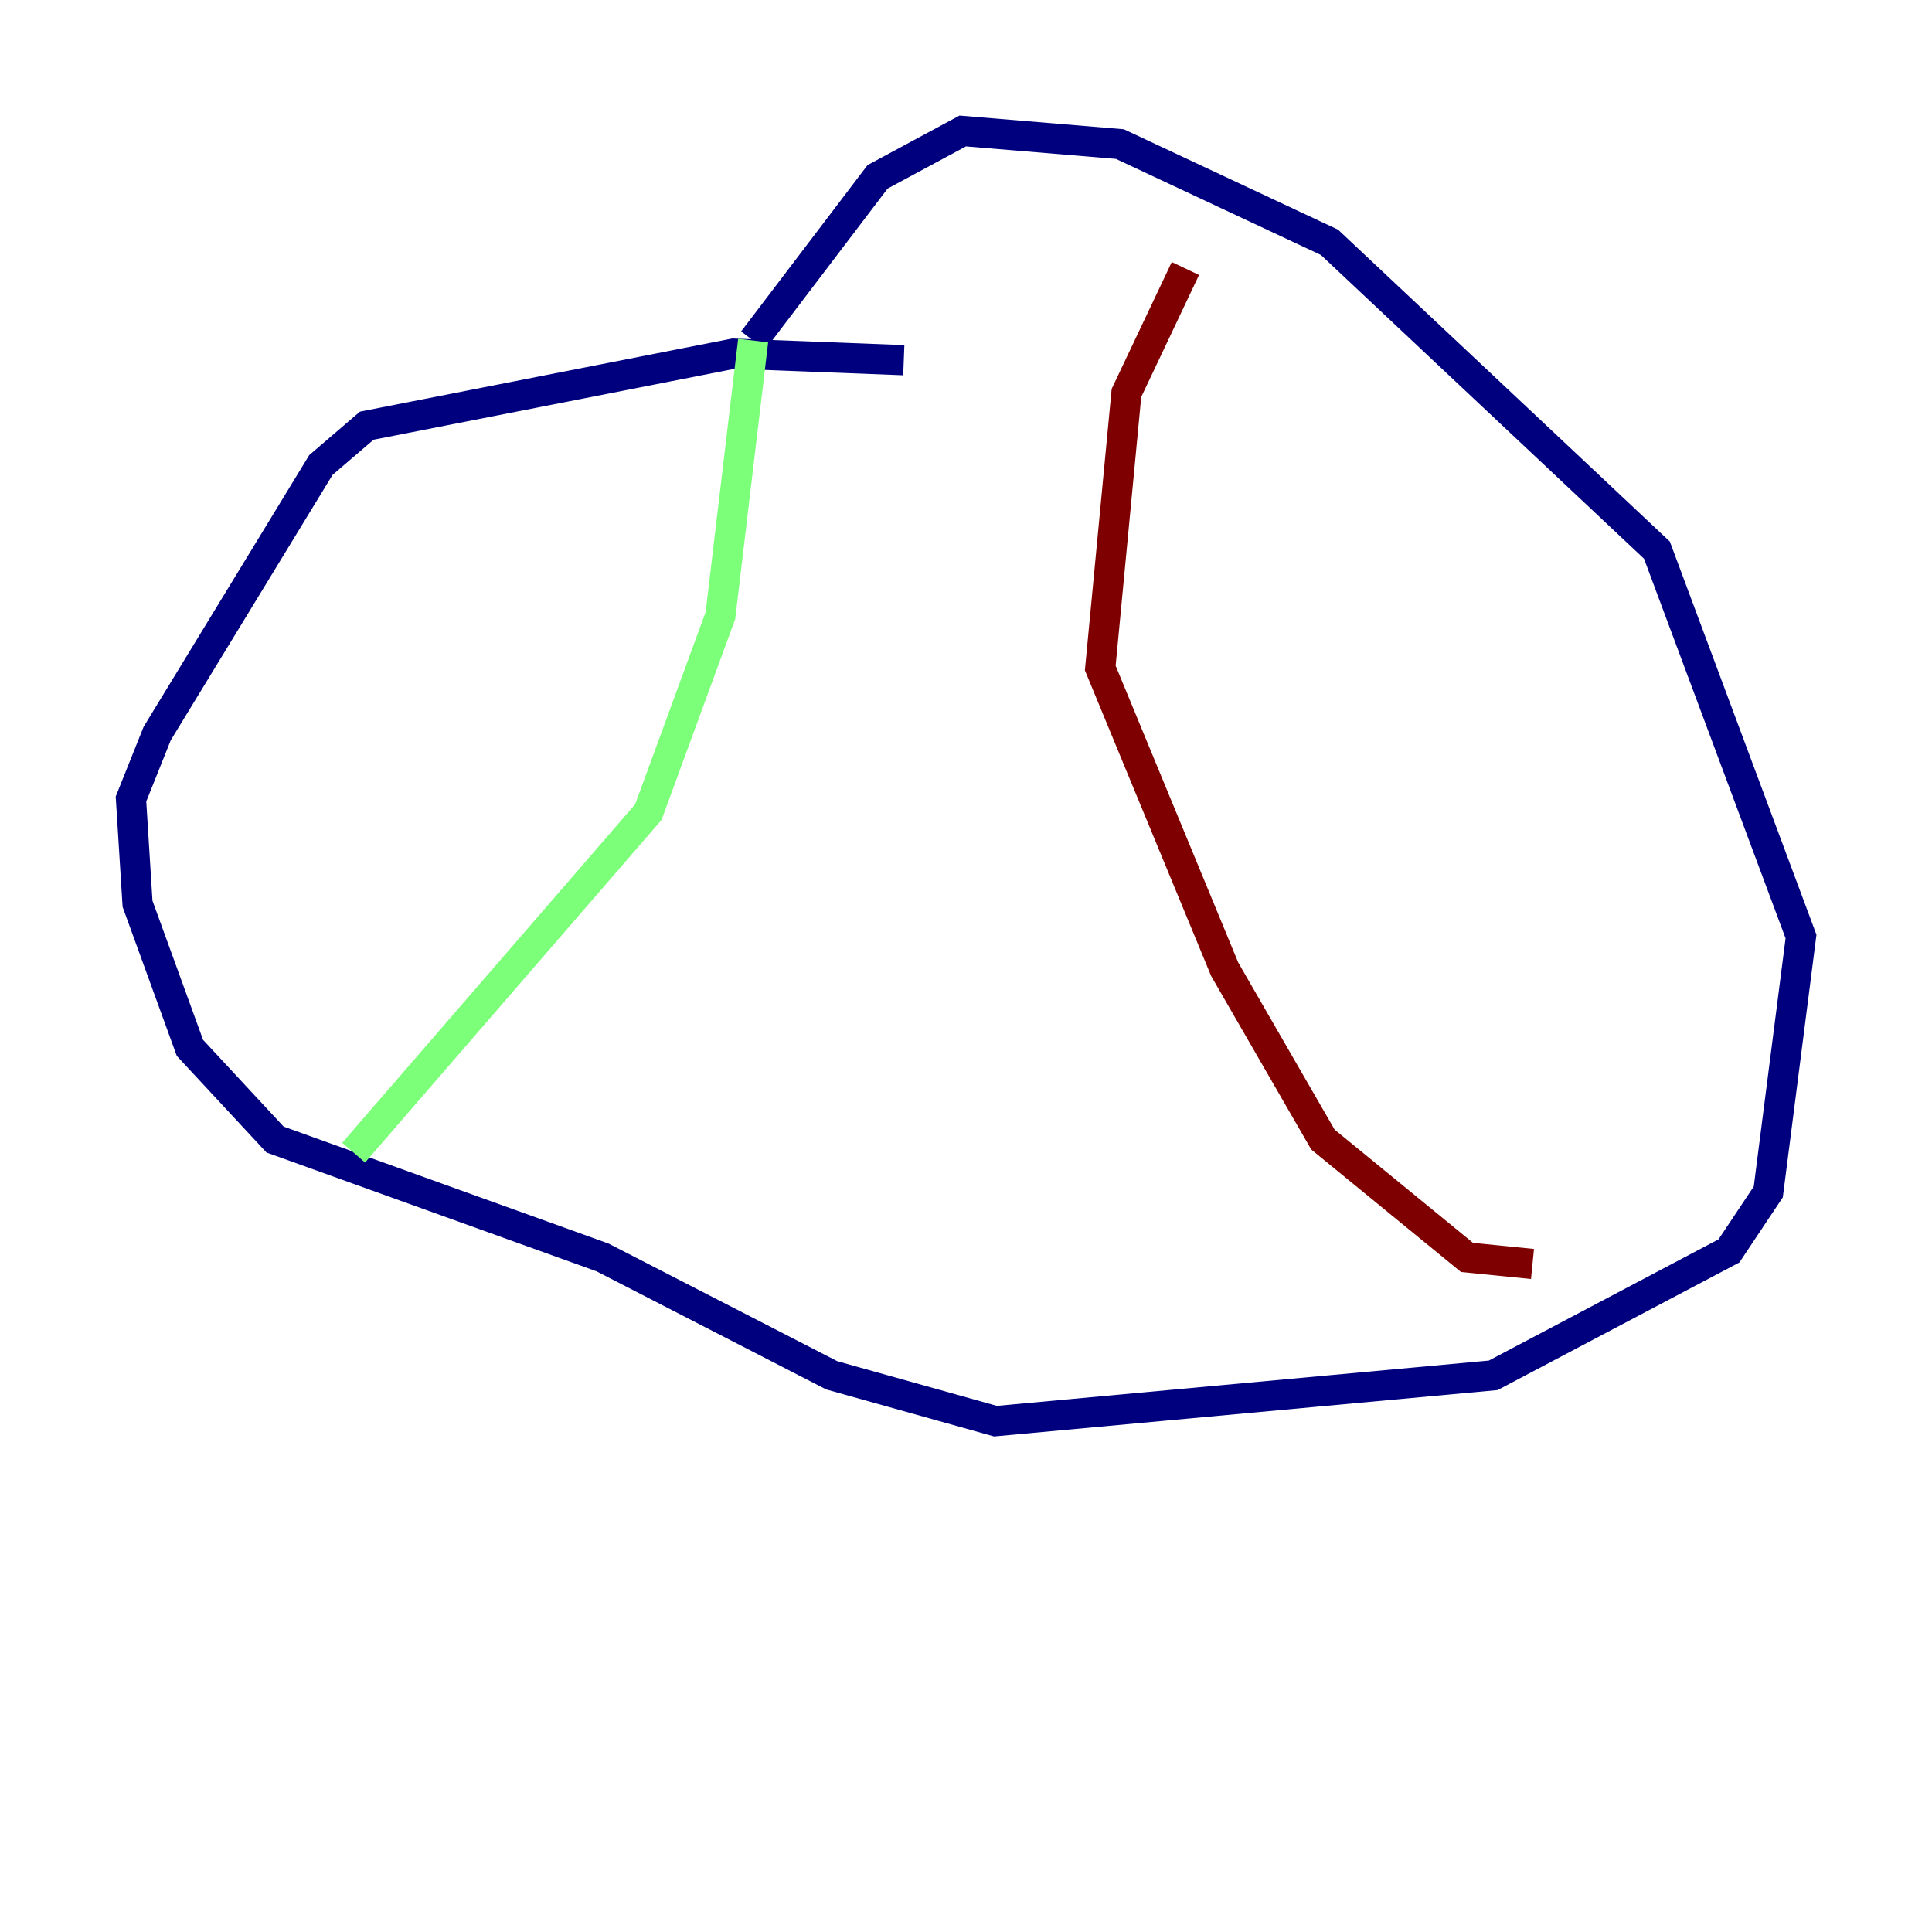 <?xml version="1.0" encoding="utf-8" ?>
<svg baseProfile="tiny" height="128" version="1.2" viewBox="0,0,128,128" width="128" xmlns="http://www.w3.org/2000/svg" xmlns:ev="http://www.w3.org/2001/xml-events" xmlns:xlink="http://www.w3.org/1999/xlink"><defs /><polyline fill="none" points="59.878,23.864 48.597,23.43 24.298,28.203 21.261,30.807 10.414,48.597 8.678,52.936 9.112,59.878 12.583,69.424 18.224,75.498 39.919,83.308 55.105,91.119 65.953,94.156 98.929,91.119 114.549,82.875 117.153,78.969 119.322,62.047 109.776,36.447 88.081,16.054 74.197,9.546 63.783,8.678 58.142,11.715 49.898,22.563" stroke="#00007f" stroke-width="2" /><polyline fill="none" points="49.898,22.563 47.729,40.786 42.956,53.803 23.43,76.366" stroke="#7cff79" stroke-width="2" /><polyline fill="none" points="78.536,17.79 74.63,26.034 72.895,44.258 81.139,64.217 87.647,75.498 97.193,83.308 101.532,83.742" stroke="#7f0000" stroke-width="2" /></svg>